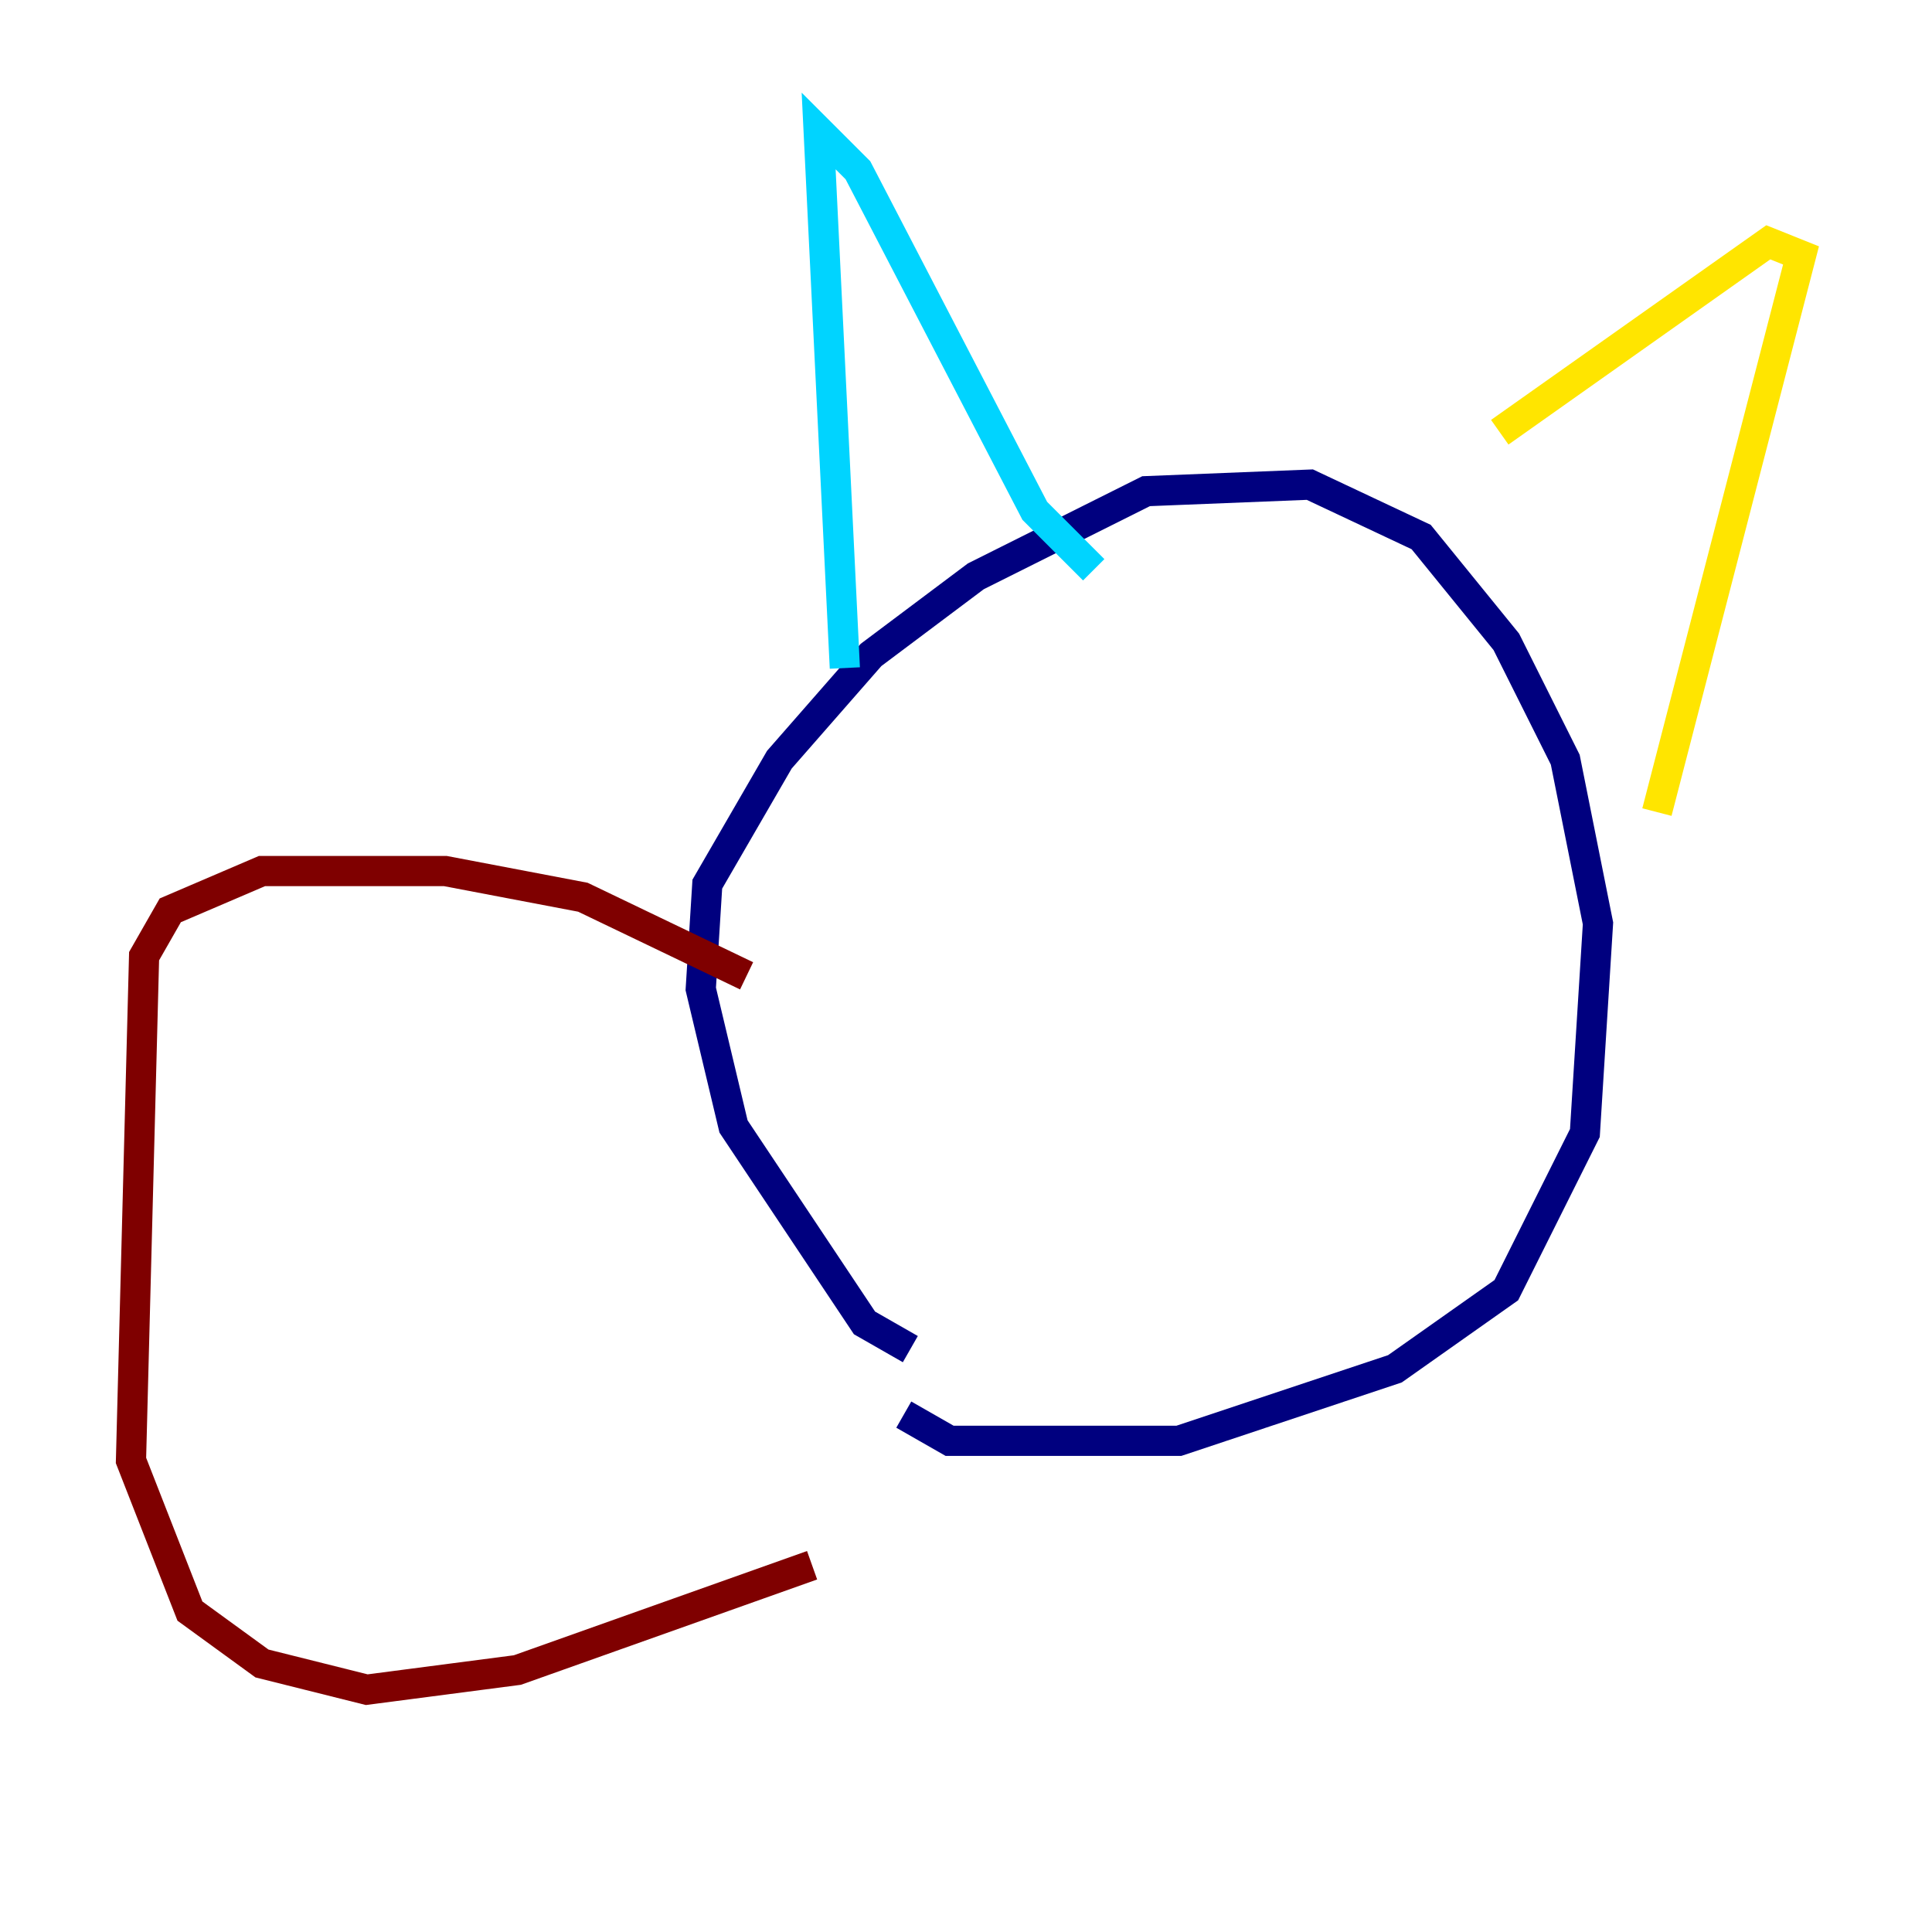 <?xml version="1.0" encoding="utf-8" ?>
<svg baseProfile="tiny" height="128" version="1.2" viewBox="0,0,128,128" width="128" xmlns="http://www.w3.org/2000/svg" xmlns:ev="http://www.w3.org/2001/xml-events" xmlns:xlink="http://www.w3.org/1999/xlink"><defs /><polyline fill="none" points="60.312,89.383 57.275,87.647 48.597,74.63 46.427,65.519 46.861,58.576 51.634,50.332 57.709,43.39 64.651,38.183 75.932,32.542 86.78,32.108 94.156,35.58 99.797,42.522 103.702,50.332 105.871,61.18 105.003,75.064 99.797,85.478 92.42,90.685 78.102,95.458 62.915,95.458 59.878,93.722" stroke="#00007f" stroke-width="2" /><polyline fill="none" points="55.973,44.258 54.237,8.678 56.841,11.281 68.556,33.844 72.461,37.749" stroke="#00d4ff" stroke-width="2" /><polyline fill="none" points="99.363,28.637 117.153,16.054 119.322,16.922 109.776,53.803" stroke="#ffe500" stroke-width="2" /><polyline fill="none" points="49.464,64.651 38.617,59.444 29.505,57.709 17.356,57.709 11.281,60.312 9.546,63.349 8.678,96.759 12.583,106.739 17.356,110.21 24.298,111.946 34.278,110.644 53.803,103.702" stroke="#7f0000" stroke-width="2" /></svg>